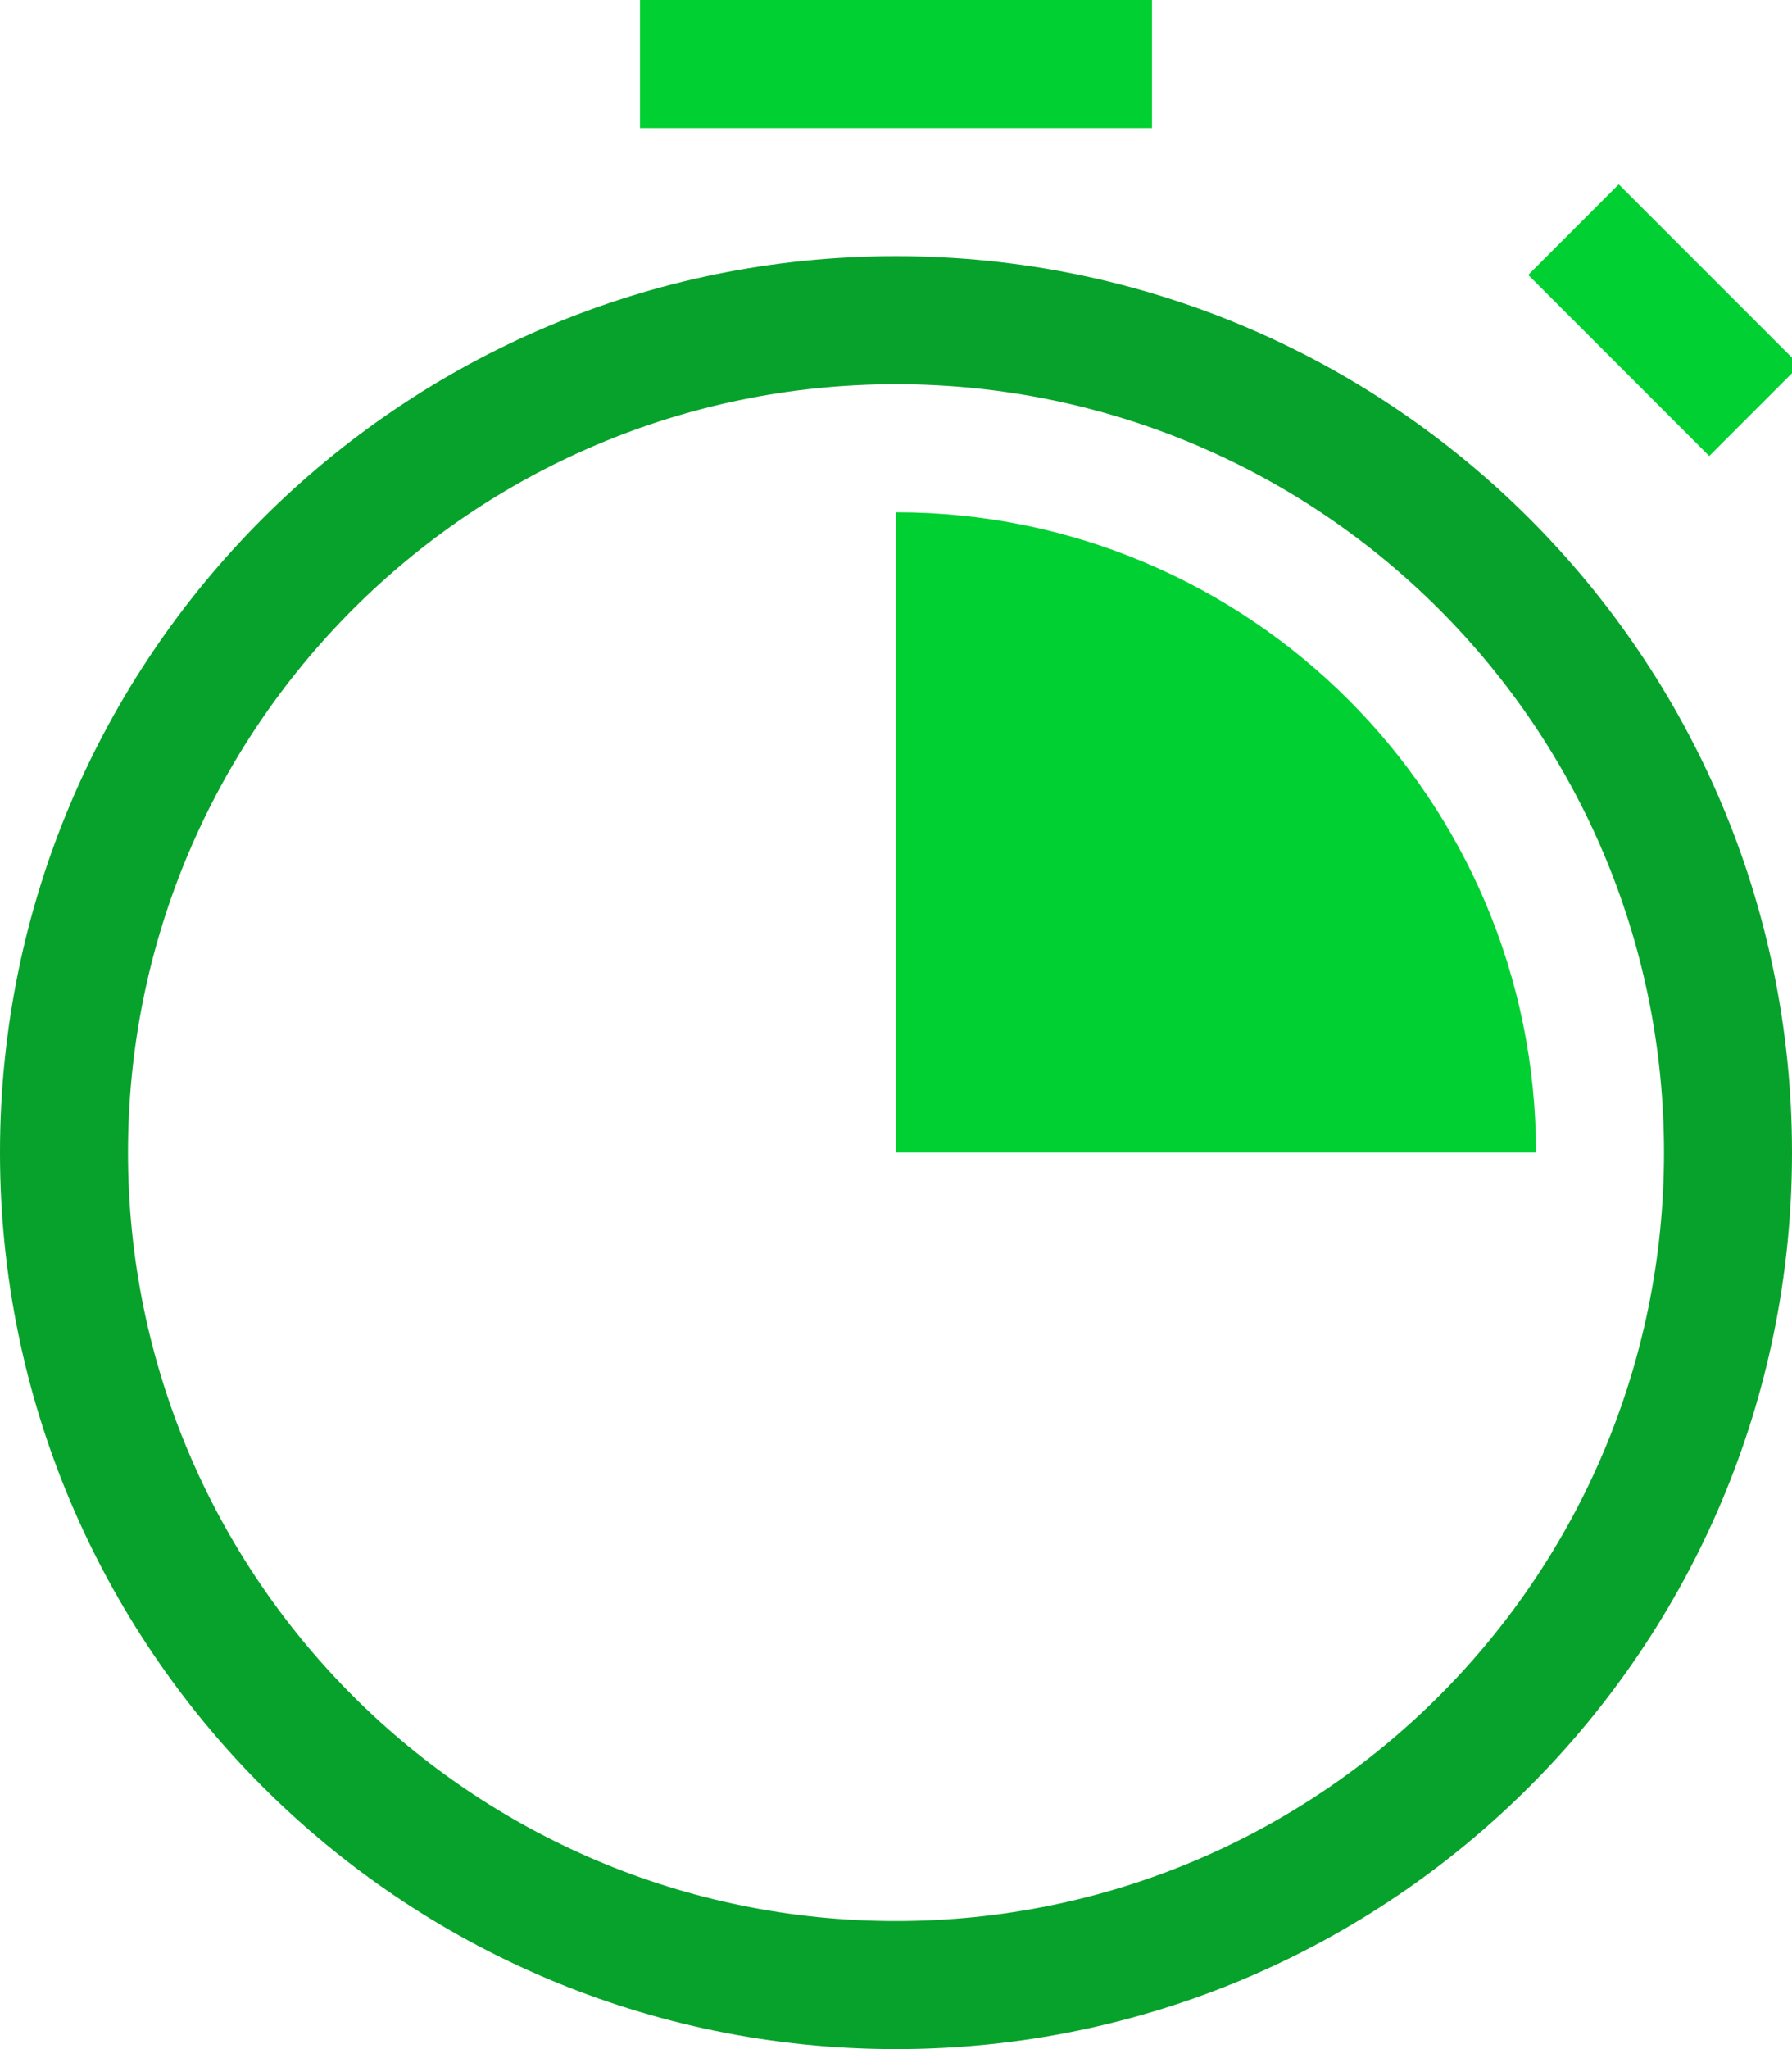 <svg xmlns="http://www.w3.org/2000/svg" width="14" height="16" viewBox="0 0 14 16">
  <g fill="none">
    <path fill="#07A22B" d="M0,9 C0,12.866 3.134,16 7,16 C10.866,16 14,12.866 14,9 C14,5.134 10.866,2 7,2 C3.134,2 0,5.134 0,9 Z M7,3 C10.314,3 13,5.686 13,9 C13,12.314 10.314,15 7,15 C3.686,15 1,12.314 1,9 C1,5.686 3.686,3 7,3 Z"/>
    <rect width="4" height="1" x="5" fill="#00D031"/>
    <rect width="1" height="2" x="12.5" y="1.5" fill="#00D031" transform="rotate(-45 13 2.5)"/>
    <path fill="#00D031" d="M7,4 L7,9 L12,9 C12,6.239 9.761,4 7,4 Z"/>
  </g>
</svg>
